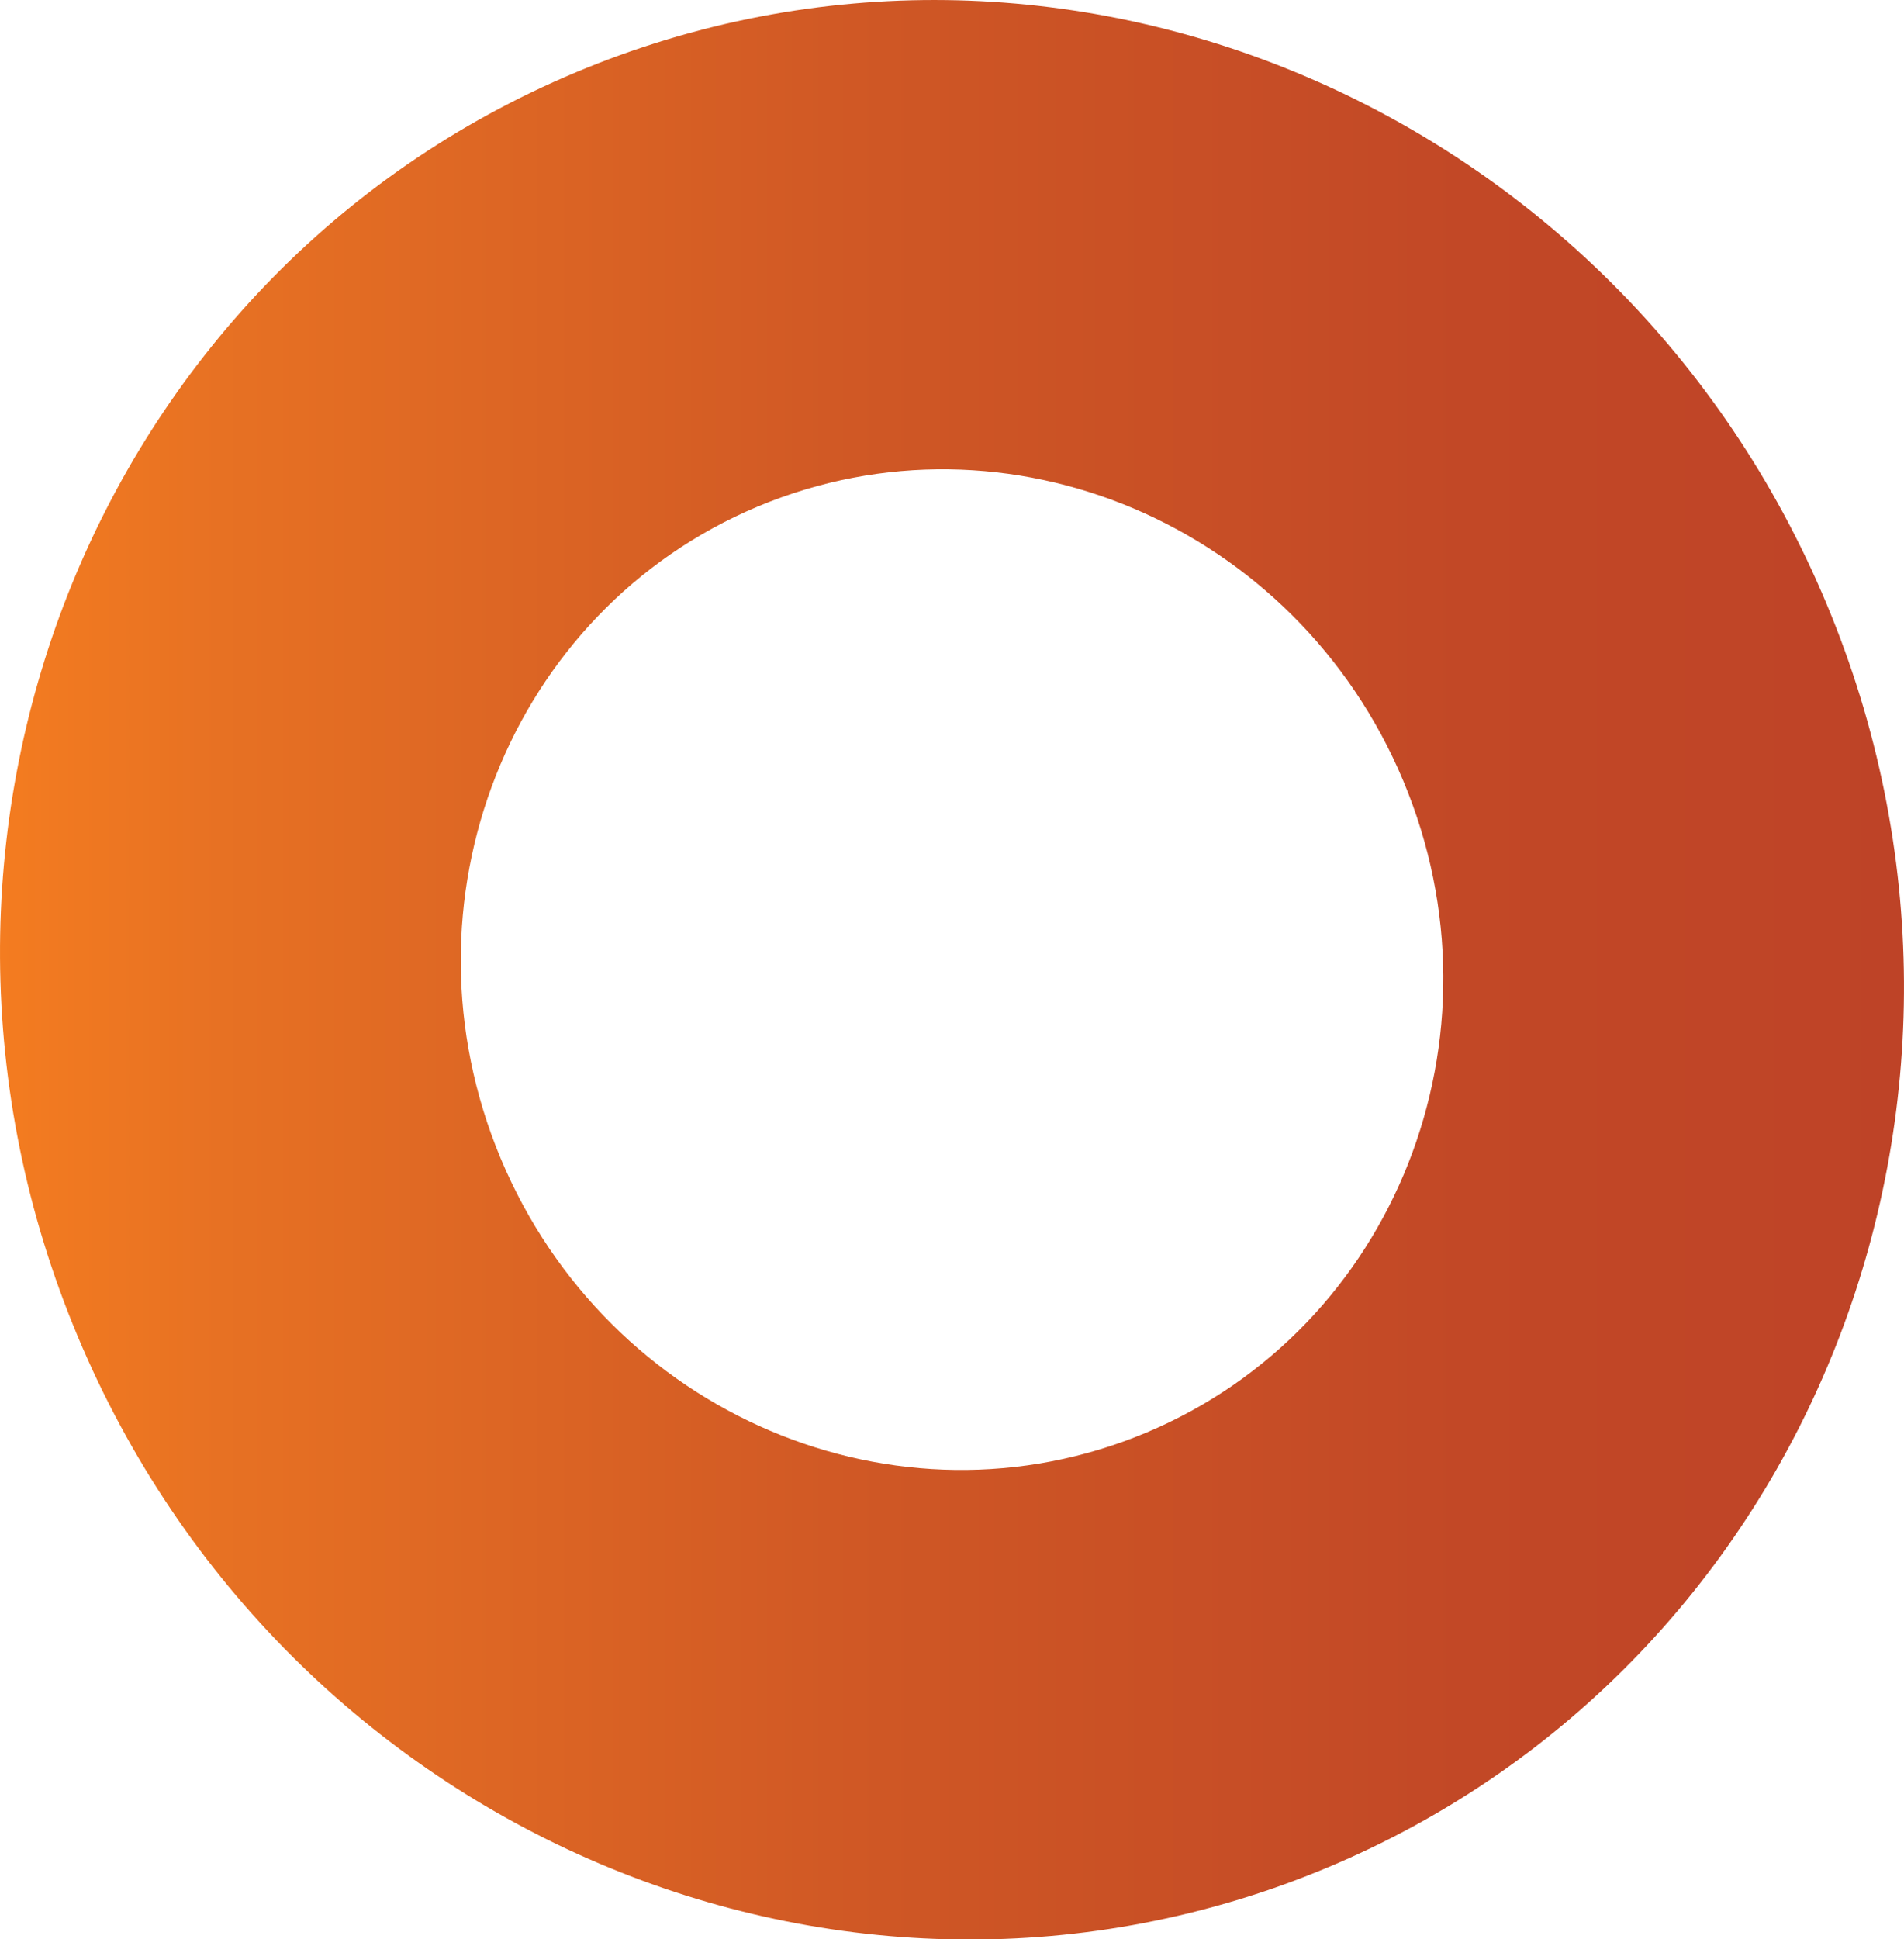 <?xml version="1.0" encoding="utf-8"?>
<!-- Generator: Adobe Illustrator 17.0.0, SVG Export Plug-In . SVG Version: 6.00 Build 0)  -->
<!DOCTYPE svg PUBLIC "-//W3C//DTD SVG 1.1//EN" "http://www.w3.org/Graphics/SVG/1.1/DTD/svg11.dtd">
<svg version="1.1" id="Layer_1" xmlns="http://www.w3.org/2000/svg" xmlns:xlink="http://www.w3.org/1999/xlink" x="0px" y="0px"
	 width="9.783px" height="9.961px" viewBox="0 0 9.783 9.961" enable-background="new 0 0 9.783 9.961" xml:space="preserve">
<linearGradient id="SVGID_1_" gradientUnits="userSpaceOnUse" x1="-2.692777e-06" y1="4.981" x2="9.783" y2="4.981">
	<stop  offset="0" style="stop-color:#F47C20"/>
	<stop  offset="0.116" style="stop-color:#E77123"/>
	<stop  offset="0.463" style="stop-color:#CF5725"/>
	<stop  offset="0.769" style="stop-color:#C24826"/>
	<stop  offset="1" style="stop-color:#BE4327"/>
</linearGradient>
<path fill="url(#SVGID_1_)" d="M9.384,3.099C8.318,0.553,5.442-0.669,2.96,0.371C0.479,1.41-0.668,4.316,0.399,6.863
	c1.066,2.546,3.942,3.768,6.424,2.728C9.304,8.551,10.451,5.645,9.384,3.099z M5.888,7.359c-1.28,0.536-2.764-0.094-3.315-1.408
	c-0.55-1.314,0.042-2.814,1.322-3.35C5.175,2.066,6.659,2.696,7.21,4.01S7.168,6.823,5.888,7.359z"/>
</svg>
